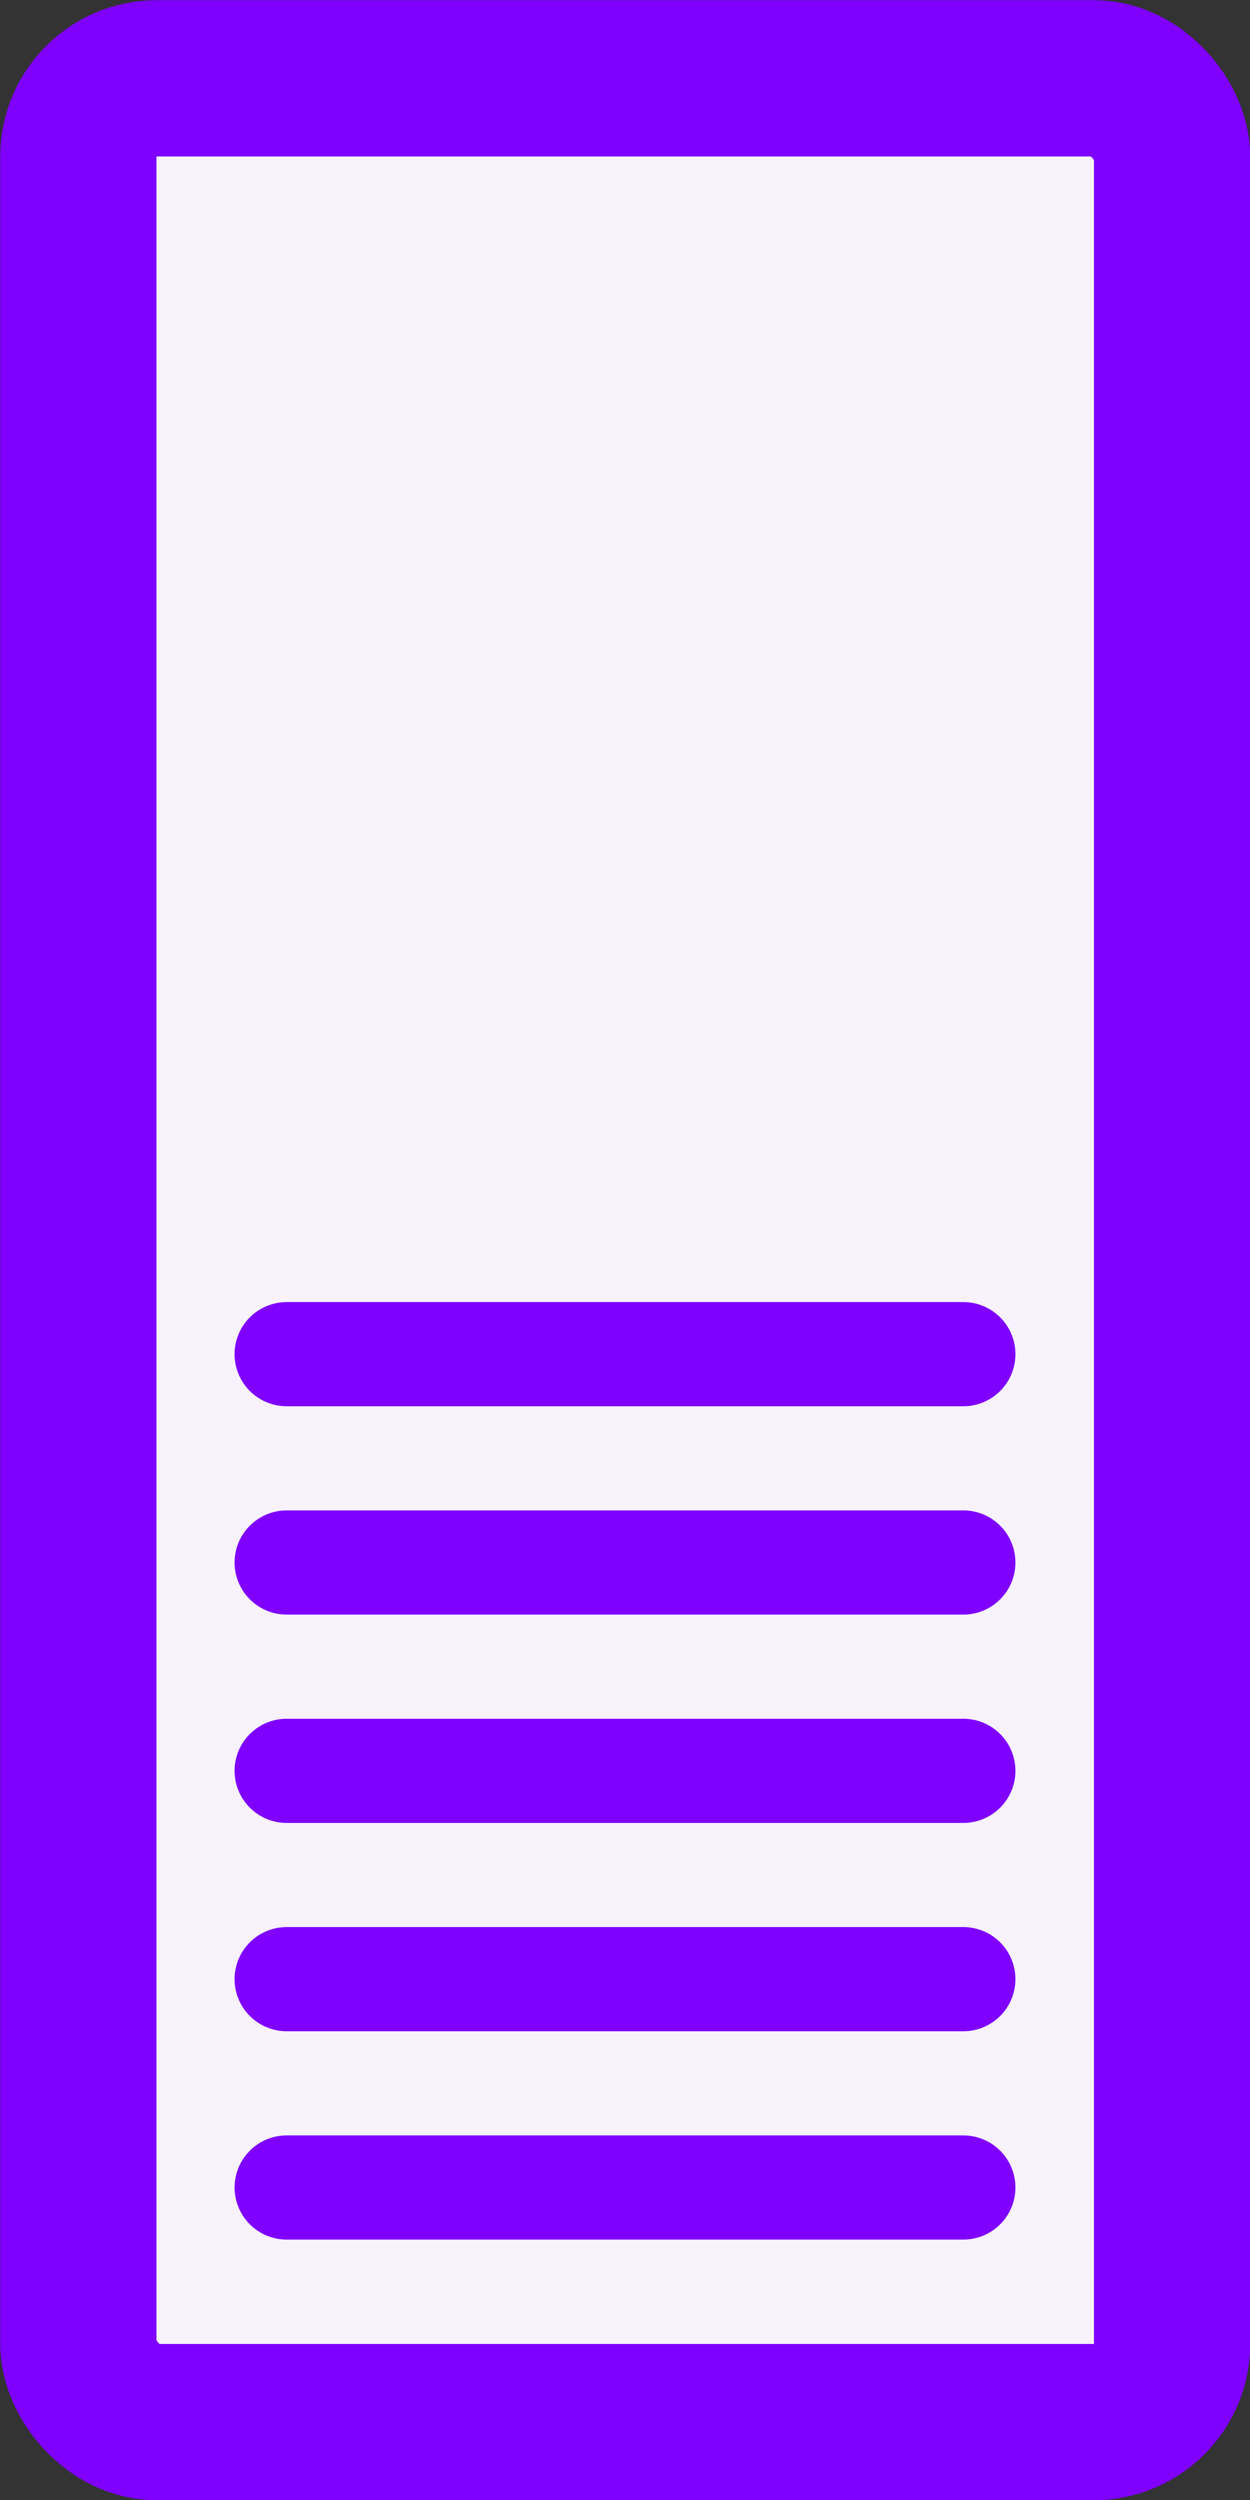 <?xml version="1.0"?>
<svg xmlns="http://www.w3.org/2000/svg" version="1.1" width="3.000mm" height="6.000mm" viewBox="-1.500 -3.000 3.000 6.000">
  <rect x="-1.500" y="-3.000" width="3.000" height="6.000" fill="#333333" stroke="none"/>
  <rect x="-1.312" y="-2.812" width="2.625" height="5.625" fill="#f7f2fc" stroke="#7f00ff" stroke-width="0.375" rx="0.188" ry="0.188"/>
  <line x1="-0.812" y1="0.250" x2="0.812" y2="0.250" stroke="#7f00ff" stroke-width="0.250" stroke-linecap="round"/>
  <line x1="-0.812" y1="0.750" x2="0.812" y2="0.750" stroke="#7f00ff" stroke-width="0.250" stroke-linecap="round"/>
  <line x1="-0.812" y1="1.250" x2="0.812" y2="1.250" stroke="#7f00ff" stroke-width="0.250" stroke-linecap="round"/>
  <line x1="-0.812" y1="1.750" x2="0.812" y2="1.750" stroke="#7f00ff" stroke-width="0.250" stroke-linecap="round"/>
  <line x1="-0.812" y1="2.250" x2="0.812" y2="2.250" stroke="#7f00ff" stroke-width="0.250" stroke-linecap="round"/>
</svg>
